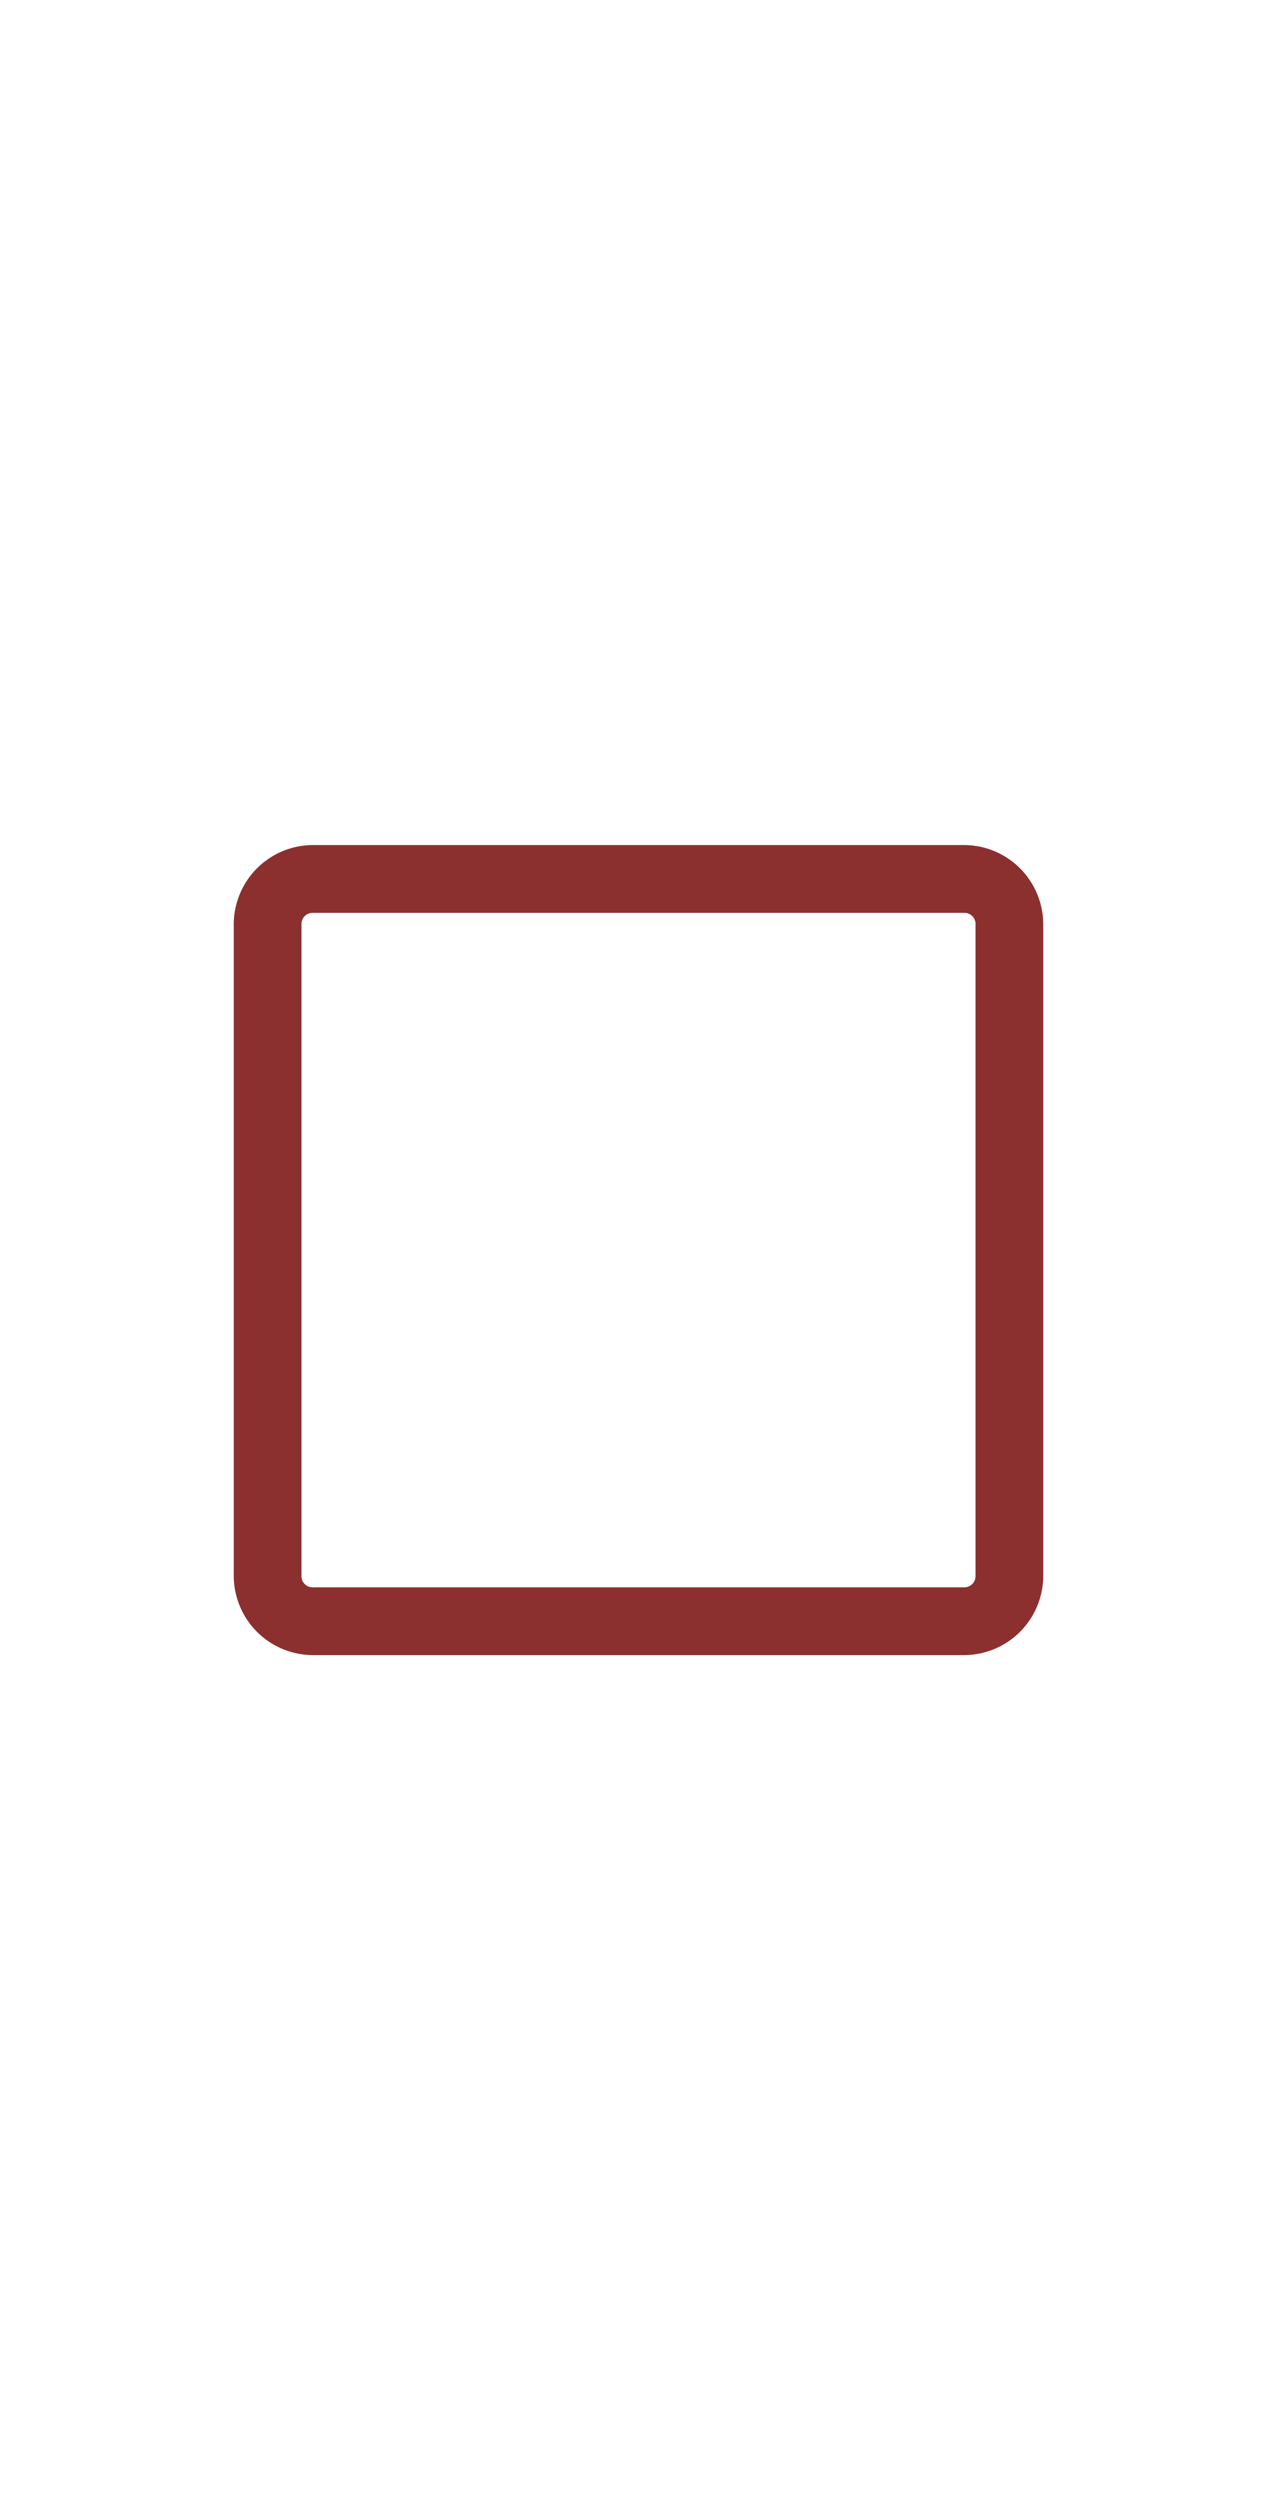 <svg xmlns="http://www.w3.org/2000/svg" width="23" height="45" viewBox="0 0 23 45"><rect width="23" height="45" style="fill:none"/><path d="M17.37,16.43a.2.2,0,0,1,.2.2V28.37a.2.2,0,0,1-.2.2H5.63a.2.2,0,0,1-.2-.2V16.63a.2.2,0,0,1,.2-.2ZM5.63,15.21a1.43,1.43,0,0,0-1.42,1.42V28.37a1.43,1.43,0,0,0,1.42,1.42H17.37a1.43,1.43,0,0,0,1.42-1.42V16.63a1.43,1.43,0,0,0-1.42-1.42Z" style="fill:#8c2f2f"/></svg>